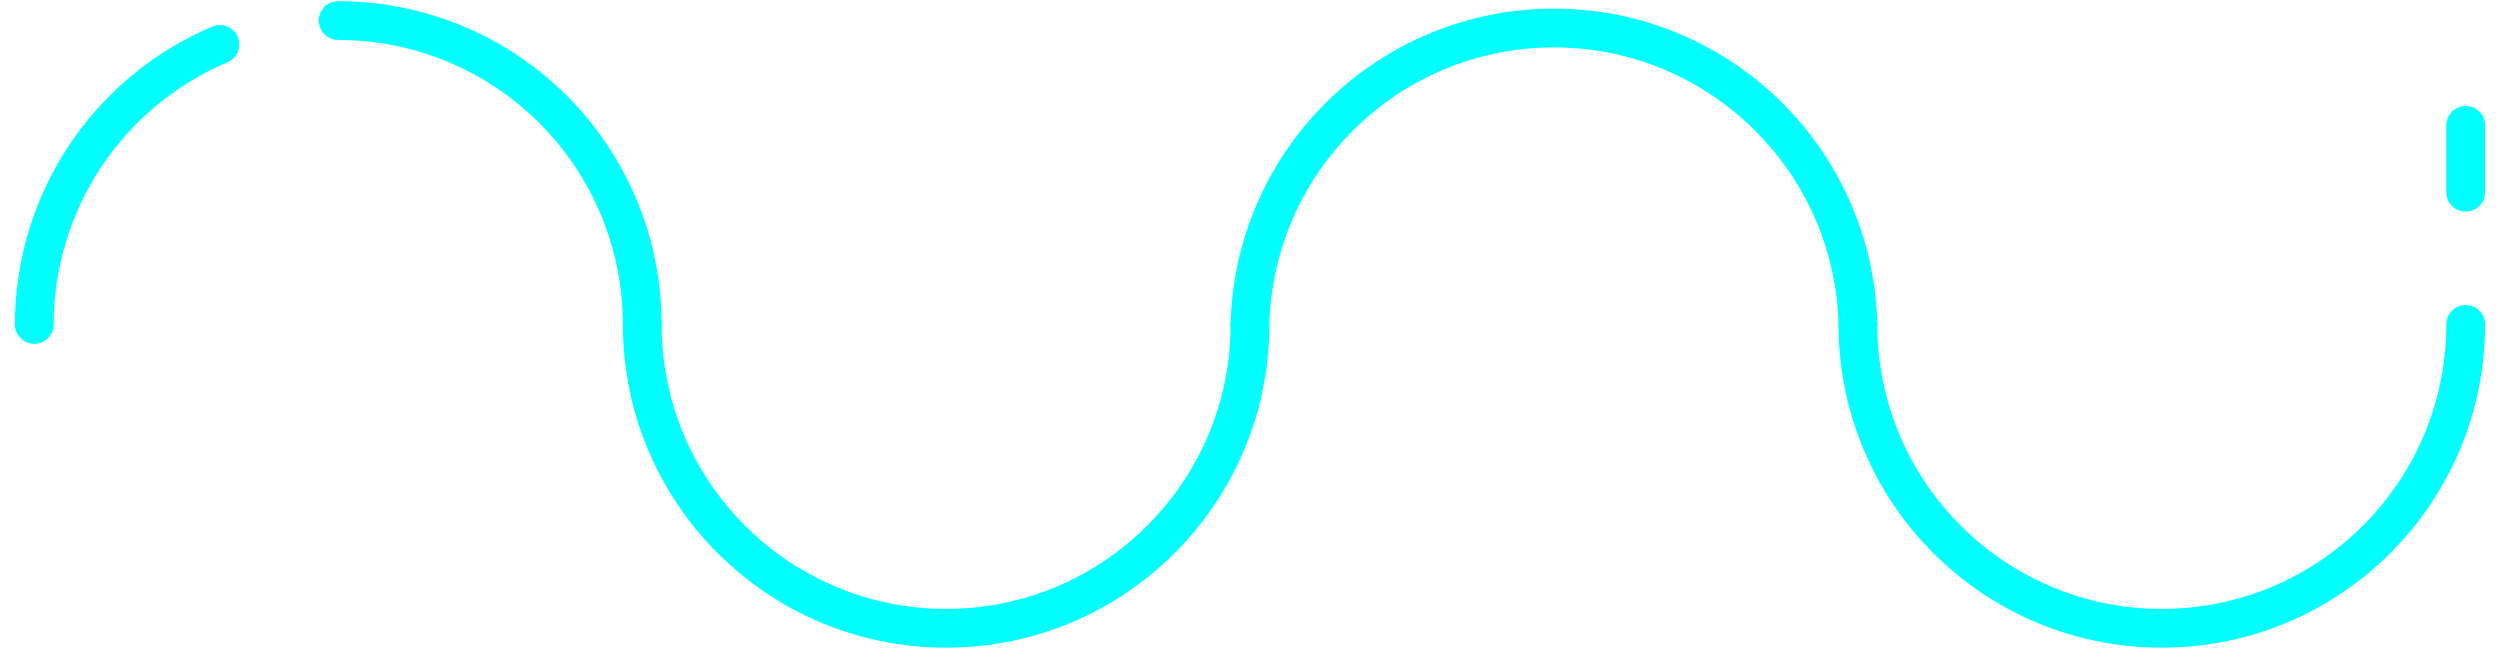 <?xml version="1.0" encoding="UTF-8"?>
<svg width="129px" height="34px" viewBox="0 0 129 34" version="1.1" xmlns="http://www.w3.org/2000/svg" xmlns:xlink="http://www.w3.org/1999/xlink">
    <!-- Generator: sketchtool 46.2 (44496) - http://www.bohemiancoding.com/sketch -->
    <title>BB297DBC-1F79-41DE-BE7E-633B8E05938D@2x</title>
    <desc>Created with sketchtool.</desc>
    <defs></defs>
    <g id="Page-1" stroke="none" stroke-width="1" fill="none" fill-rule="evenodd" stroke-linecap="round">
        <g id="Intro-1" transform="translate(-925, -492)" stroke="#00FFFF" stroke-width="2">
            <g id="illu">
                <g transform="translate(112, 191)">
                    <g id="Vague-3" transform="translate(814, 302)">
                        <path d="M16.45,0.06 C20.61,0.057 24.601,1.708 27.544,4.649 C30.487,7.59 32.14,11.58 32.14,15.74" id="Shape"></path>
                        <path d="M0.77,15.74 C0.773,9.437 4.546,3.747 10.35,1.29" id="Shape"></path>
                        <path d="M63.5,15.74 C63.5,24.4 56.48,31.42 47.82,31.42 C39.16,31.42 32.14,24.4 32.14,15.74" id="Shape"></path>
                        <path d="M63.5,15.74 C63.715,7.232 70.674,0.446 79.185,0.446 C87.696,0.446 94.655,7.232 94.87,15.74" id="Shape"></path>
                        <path d="M126.23,15.74 C126.23,24.4 119.21,31.42 110.55,31.42 C101.89,31.42 94.87,24.4 94.87,15.74" id="Shape"></path>
                        <path d="M126.23,8.92 L126.23,5.47" id="Shape"></path>
                    </g>
                </g>
            </g>
        </g>
    </g>
</svg>